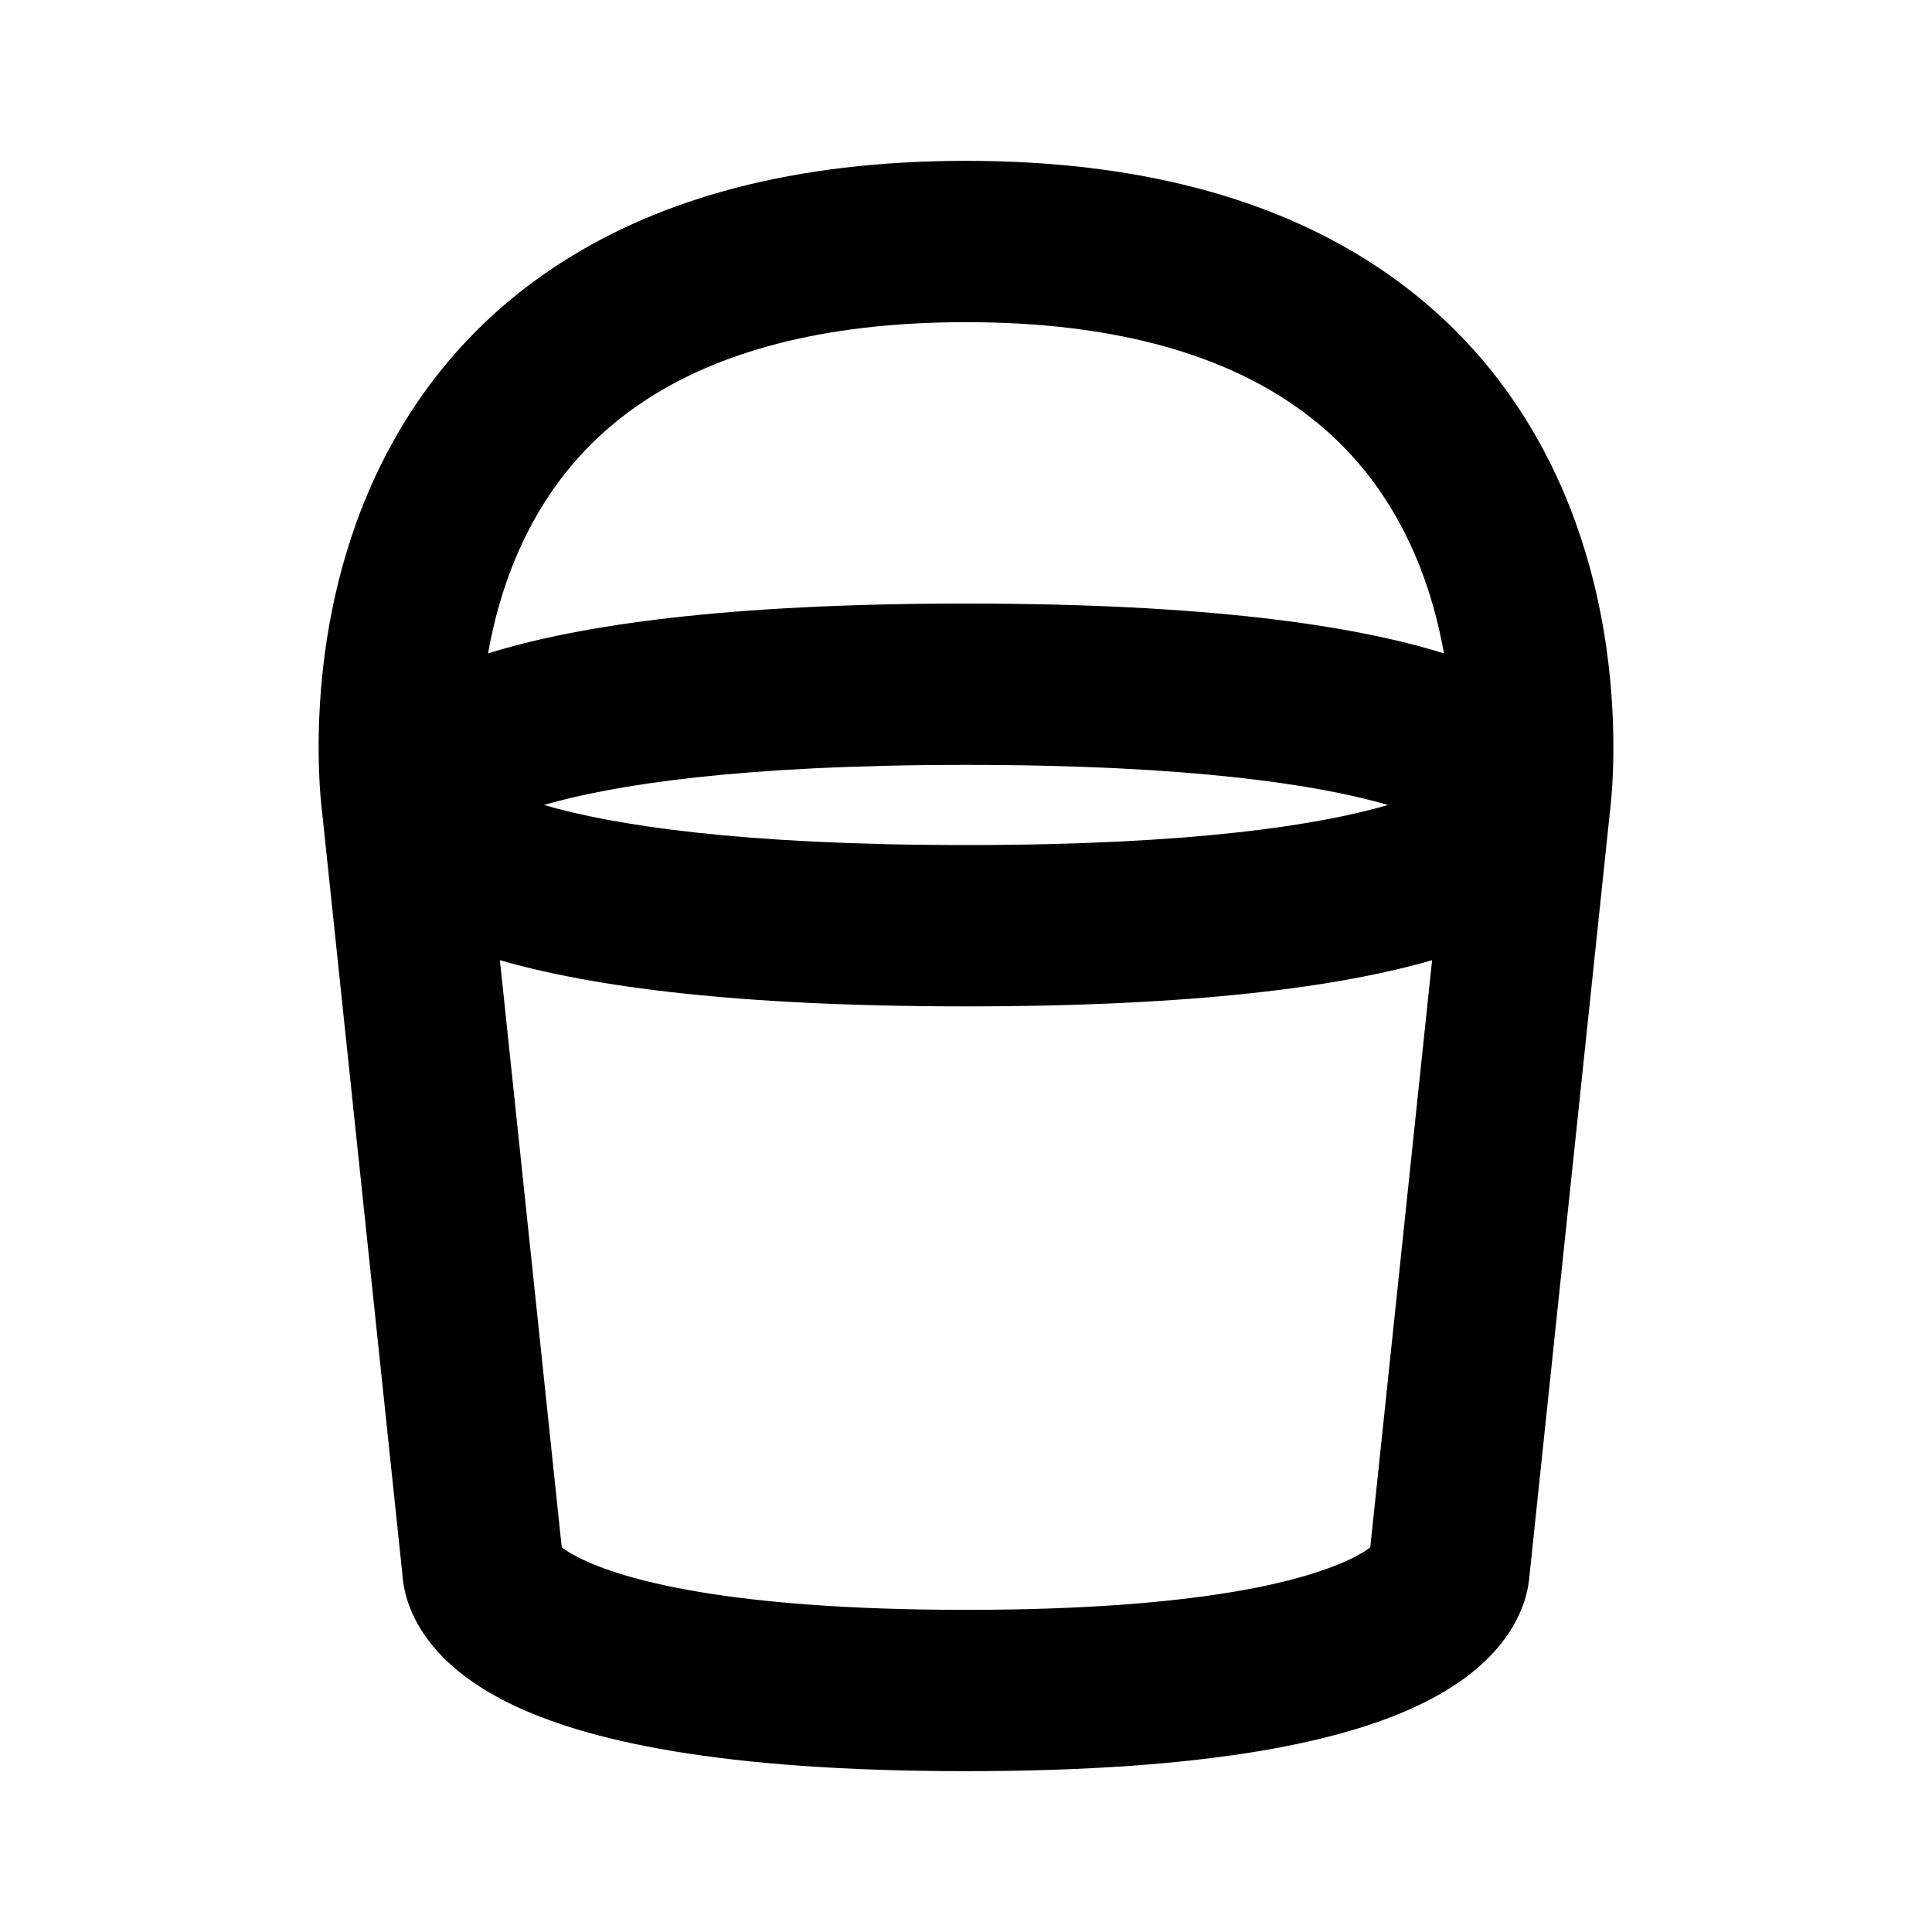 <svg width="20" height="20" viewBox="0 0 20 20" fill="none" xmlns="http://www.w3.org/2000/svg">
<path fill-rule="evenodd" clip-rule="evenodd" d="M3.336 8.422L3.336 8.42C3.334 8.403 3.331 8.382 3.328 8.355C3.323 8.301 3.316 8.226 3.31 8.134C3.299 7.949 3.292 7.69 3.307 7.382C3.336 6.771 3.452 5.936 3.816 5.088C4.183 4.231 4.804 3.358 5.828 2.707C6.849 2.057 8.211 1.665 10 1.665C11.789 1.665 13.151 2.057 14.172 2.707C15.196 3.358 15.817 4.231 16.184 5.088C16.548 5.936 16.664 6.771 16.693 7.382C16.708 7.69 16.701 7.949 16.69 8.134C16.684 8.226 16.677 8.301 16.672 8.355C16.669 8.382 16.666 8.403 16.664 8.42L16.664 8.422C16.663 8.431 16.662 8.44 16.661 8.449L15.832 16.321C15.831 16.338 15.829 16.356 15.826 16.374C15.82 16.422 15.809 16.475 15.793 16.533C15.76 16.649 15.704 16.777 15.617 16.908C15.441 17.172 15.16 17.416 14.748 17.622C13.949 18.022 12.543 18.335 10 18.335C7.457 18.335 6.051 18.022 5.252 17.622C4.84 17.416 4.559 17.172 4.383 16.909C4.296 16.777 4.24 16.649 4.207 16.533C4.19 16.476 4.18 16.422 4.173 16.374C4.171 16.356 4.169 16.338 4.168 16.321L3.339 8.449C3.338 8.44 3.337 8.431 3.336 8.422ZM5.175 9.94L5.815 16.017C5.85 16.045 5.908 16.083 5.998 16.128C6.449 16.353 7.543 16.665 10 16.665C12.457 16.665 13.551 16.353 14.002 16.128C14.092 16.083 14.15 16.045 14.185 16.018L14.825 9.94C13.868 10.216 12.372 10.418 10 10.418C7.628 10.418 6.132 10.216 5.175 9.94ZM14.948 6.764C14.89 6.439 14.797 6.09 14.649 5.746C14.391 5.144 13.971 4.558 13.276 4.116C12.578 3.672 11.544 3.335 10 3.335C8.456 3.335 7.422 3.672 6.724 4.116C6.029 4.558 5.609 5.144 5.351 5.746C5.203 6.09 5.11 6.439 5.052 6.764C6.002 6.468 7.523 6.248 10 6.248C12.476 6.248 13.998 6.468 14.948 6.764ZM14.369 8.333C13.653 8.125 12.341 7.918 10 7.918C7.658 7.918 6.347 8.125 5.631 8.333C6.347 8.542 7.658 8.748 10 8.748C12.341 8.748 13.653 8.542 14.369 8.333ZM14.232 15.975C14.232 15.975 14.232 15.976 14.231 15.976L14.232 15.975Z" fill="currentColor"/>
</svg>
